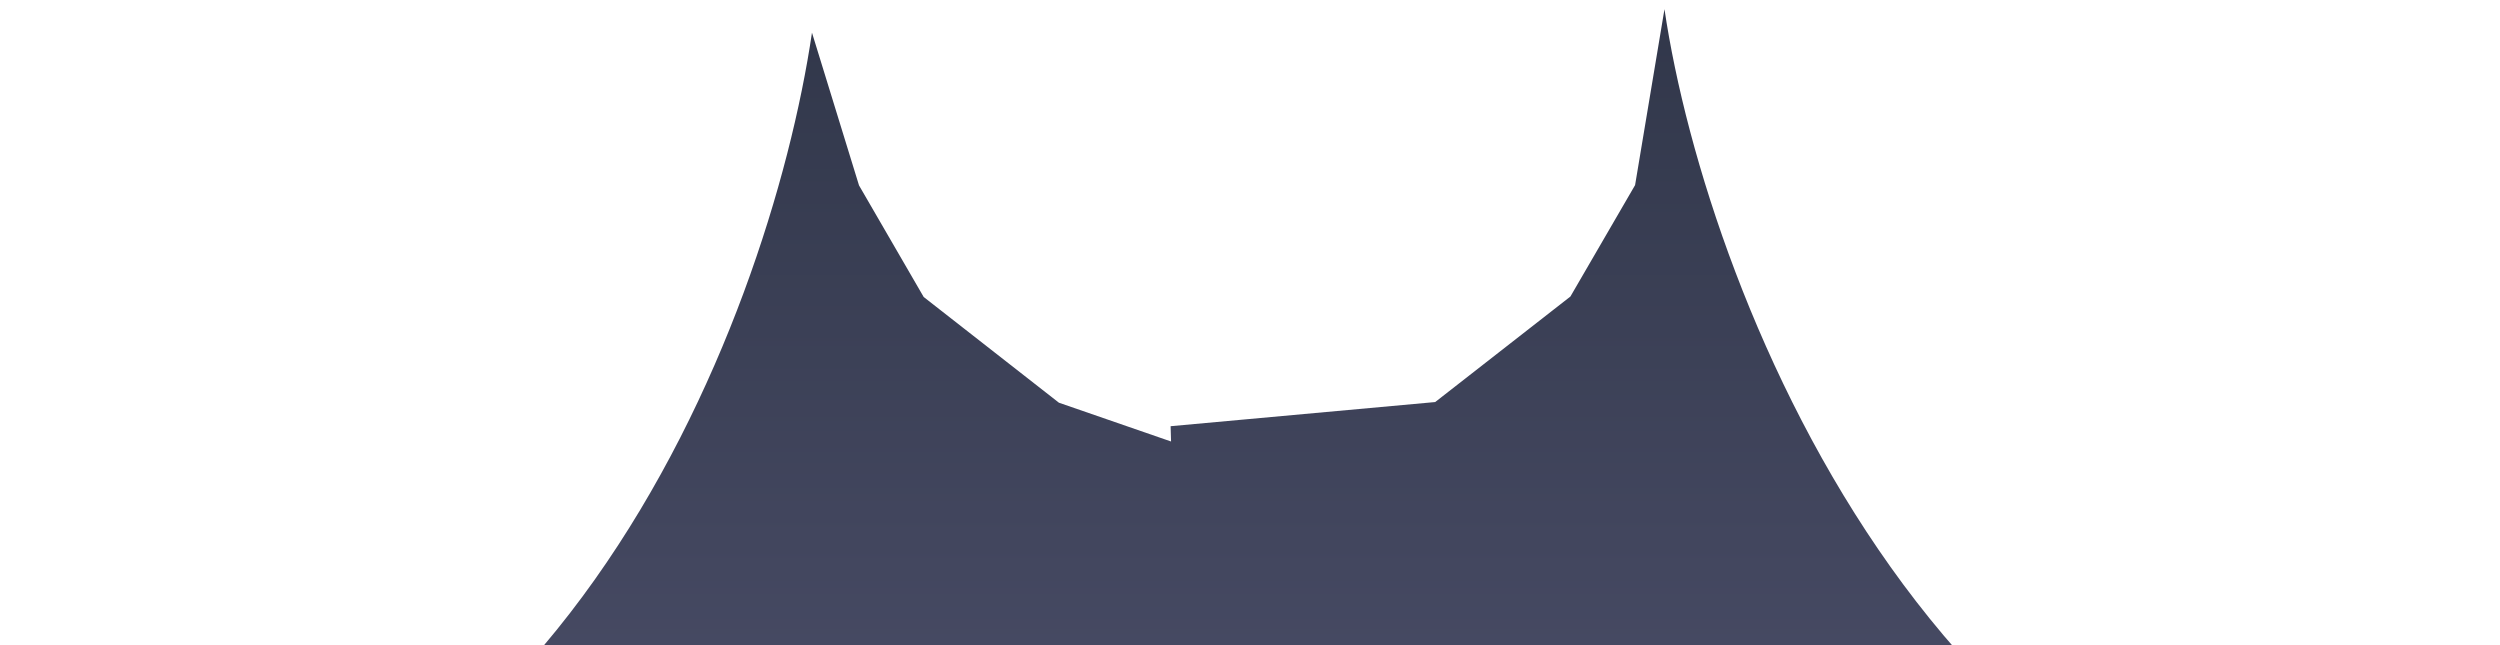 <svg width="244" height="63" viewBox="0 0 244 63" fill="none" xmlns="http://www.w3.org/2000/svg">
<path fill-rule="evenodd" clip-rule="evenodd" d="M162.453 0.897C166.661 29.318 190.111 88.452 243.362 88.452V104.474L118.269 101.273V104.654H0.062V88.603C53.313 88.603 75.041 31.661 79.249 3.19L83.84 18.095L90.152 28.986L103.35 39.304L114.295 43.09L114.252 41.597L140.074 39.24L153.272 28.94L159.584 18.068L162.453 0.897Z" fill="url(#paint0_linear_2_8)"/>
<defs>
<linearGradient id="paint0_linear_2_8" x1="121.712" y1="0.897" x2="121.712" y2="104.654" gradientUnits="userSpaceOnUse">
<stop stop-color="#31374A"/>
<stop offset="1" stop-color="#535572"/>
</linearGradient>
</defs>
</svg>
